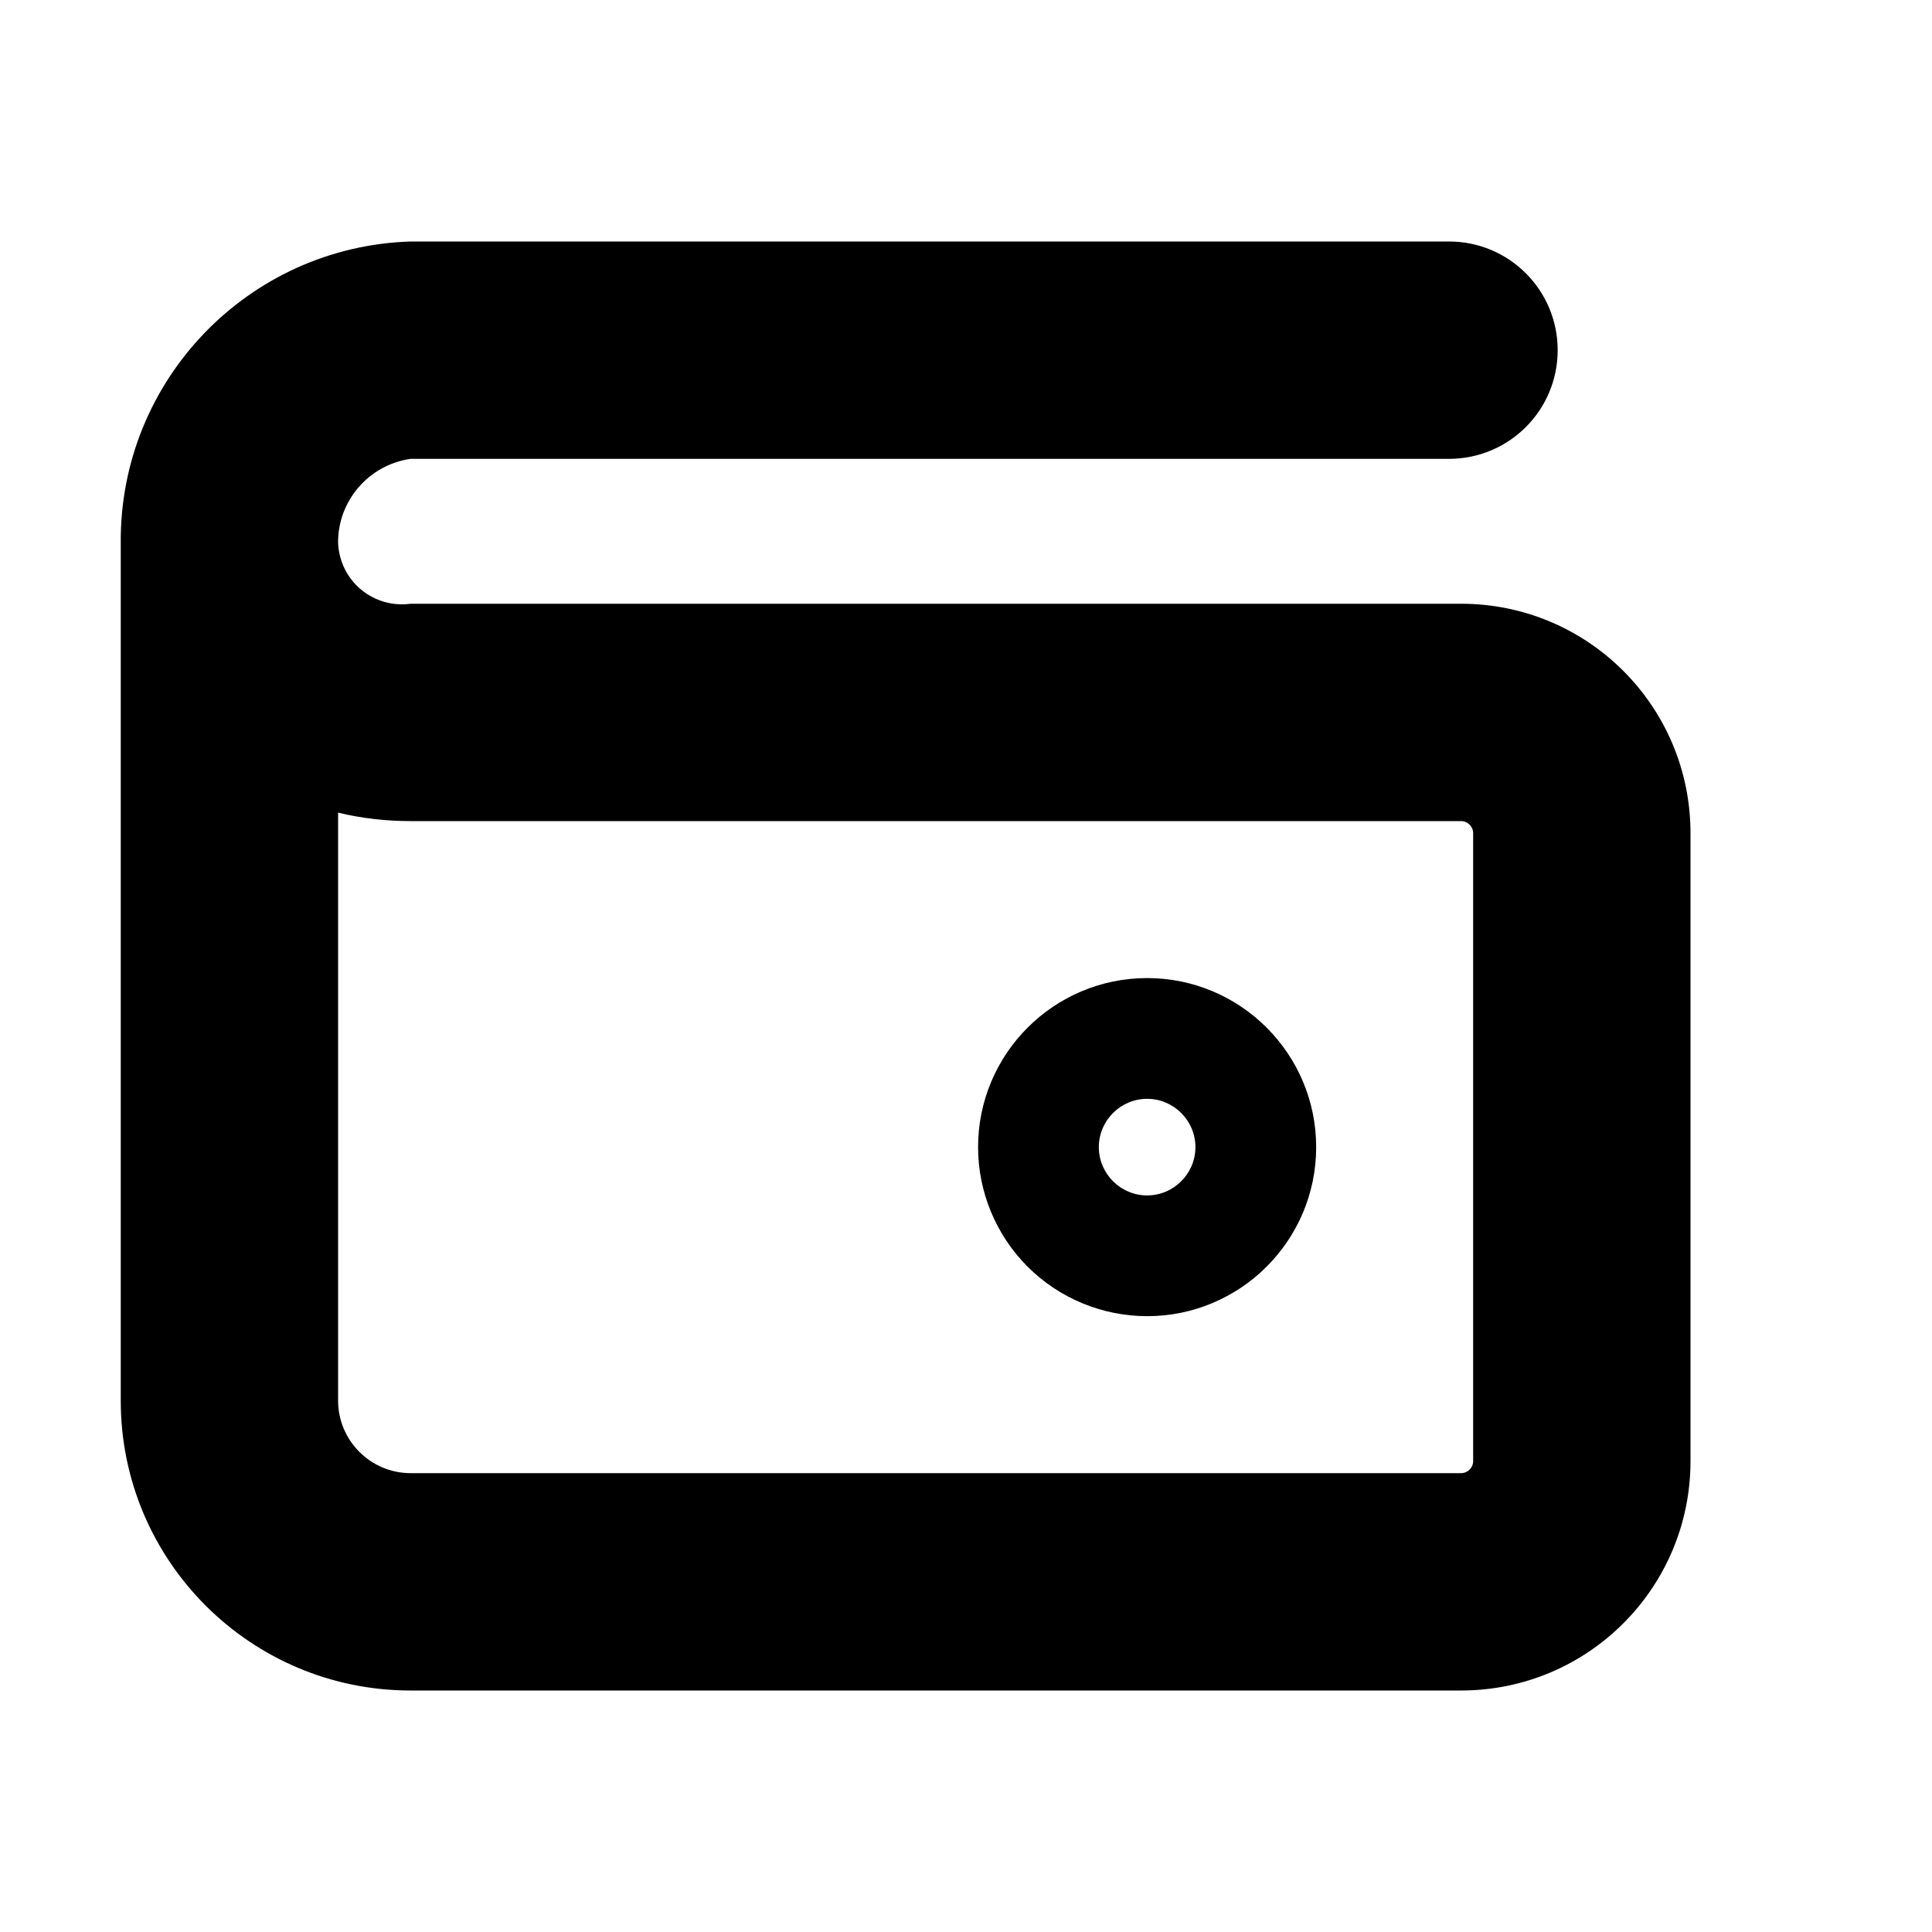 <?xml version="1.0"?><svg xmlns="http://www.w3.org/2000/svg" width="640" height="640" viewBox="0 0 640 640"><path d="m136 152h344c19.9 0 36-16.1 36-36s-16.1-36-36-36h-344c-53.8 1.7-96.5 46.1-96 100v284c0 53 43 96 96 96h348c42 0 76-34 76-76v-208c0-42-34-76-76-76h-348c-5.9 0.8-11.8-0.9-16.4-4.7-4.6-3.8-7.3-9.4-7.6-15.3-0.2-14 10.1-26 24-28z m0 120h348c2.2 0 4 1.8 4 4v208c0 2.2-1.8 4-4 4h-348c-13.2 0-24-10.8-24-24v-194.8c7.9 1.9 15.9 2.8 24 2.8z m244 164c30.9 0 56-25.1 56-56 0-30.9-25.1-56-56-56-30.9 0-56 25.1-56 56 0 14.8 5.9 29.1 16.4 39.6s24.8 16.4 39.6 16.4z m0-72c8.8 0 16 7.2 16 16 0 8.8-7.2 16-16 16-8.8 0-16-7.2-16-16 0-8.8 7.2-16 16-16z"></path></svg>